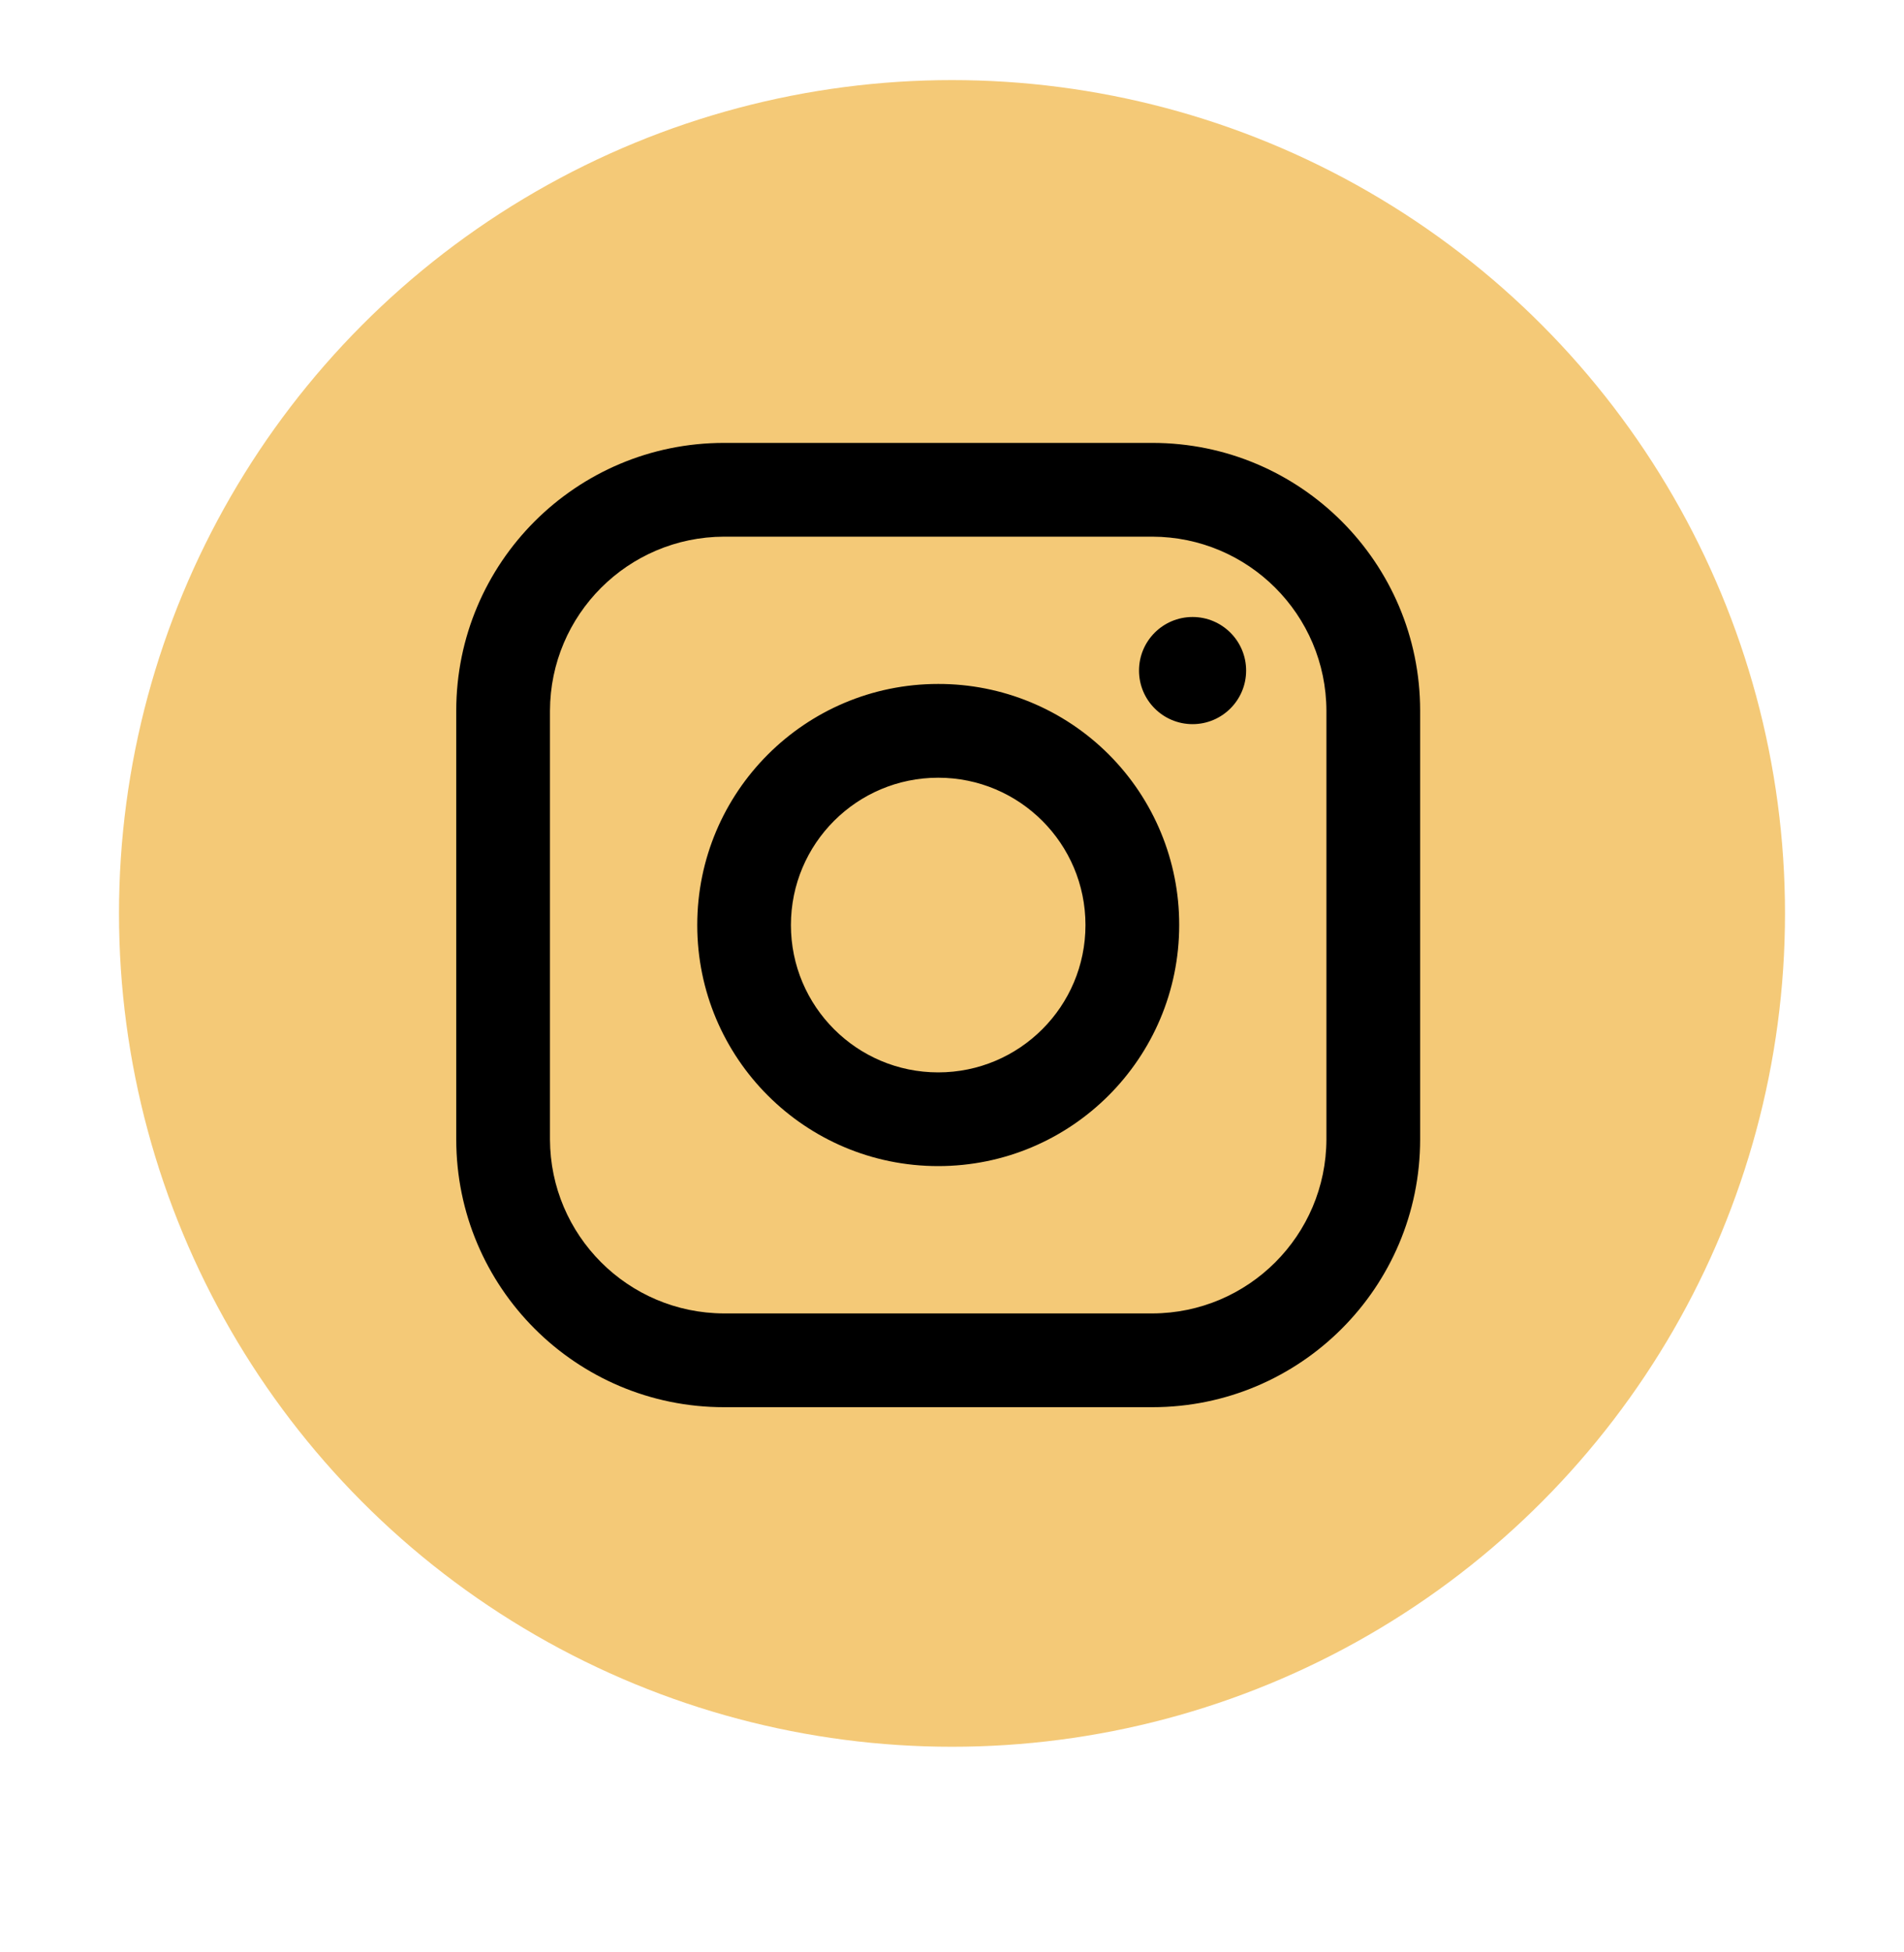 <svg width="40" height="41" viewBox="0 0 40 41" fill="none" xmlns="http://www.w3.org/2000/svg">
<circle cx="20" cy="19.182" r="17.5" fill="#F4C977"/>
<path fill-rule="evenodd" clip-rule="evenodd" d="M24.21 9.301H15.21C12.103 9.301 9.585 11.819 9.585 14.926V23.926C9.585 27.032 12.103 29.551 15.21 29.551H24.21C27.317 29.551 29.835 27.032 29.835 23.926V14.926C29.835 11.819 27.317 9.301 24.21 9.301ZM27.866 23.926C27.86 25.942 26.227 27.576 24.21 27.582H15.21C13.193 27.576 11.56 25.942 11.554 23.926V14.926C11.56 12.909 13.193 11.276 15.21 11.27H24.21C26.227 11.276 27.86 12.909 27.866 14.926V23.926ZM25.054 15.207C25.675 15.207 26.179 14.703 26.179 14.082C26.179 13.461 25.675 12.957 25.054 12.957C24.432 12.957 23.929 13.461 23.929 14.082C23.929 14.703 24.432 15.207 25.054 15.207ZM19.71 14.363C16.914 14.363 14.648 16.63 14.648 19.426C14.648 22.222 16.914 24.488 19.71 24.488C22.506 24.488 24.773 22.222 24.773 19.426C24.776 18.082 24.243 16.793 23.293 15.843C22.343 14.893 21.053 14.36 19.71 14.363ZM16.616 19.426C16.616 21.134 18.001 22.52 19.71 22.52C21.419 22.52 22.804 21.134 22.804 19.426C22.804 17.717 21.419 16.332 19.71 16.332C18.001 16.332 16.616 17.717 16.616 19.426Z" fill="black"/>
</svg>
